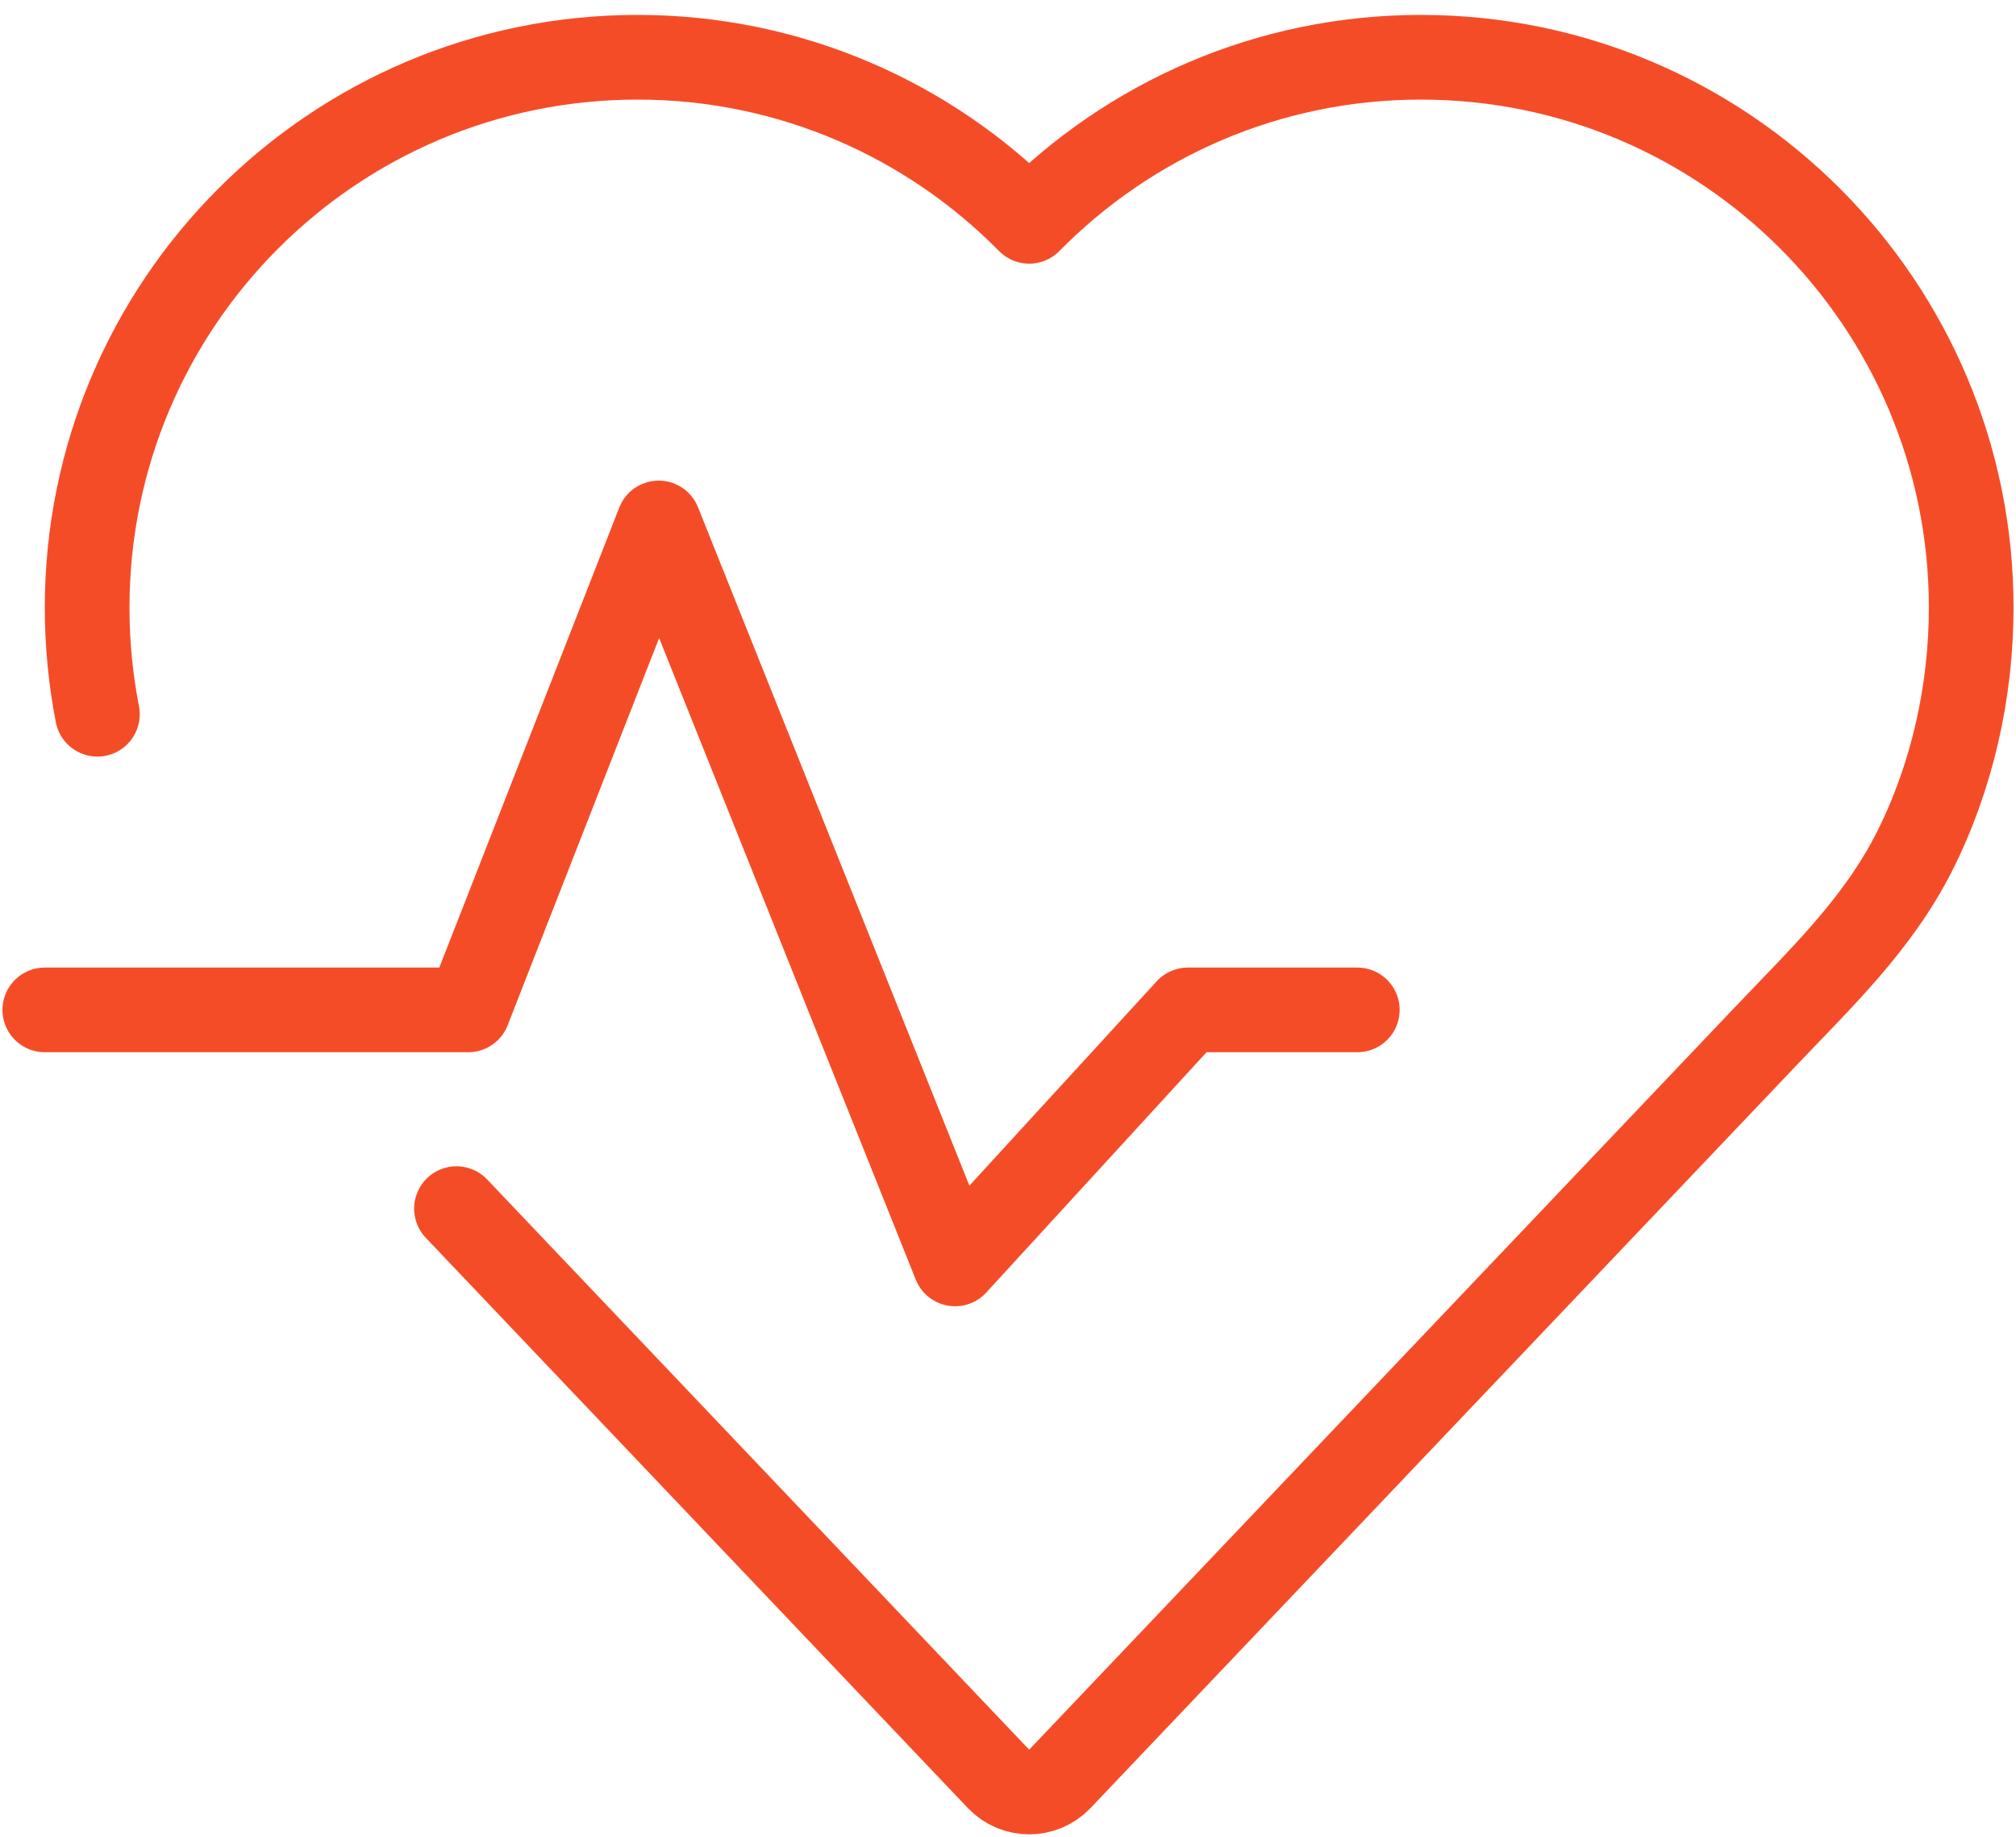 <?xml version="1.0" encoding="utf-8"?>
<!-- Generator: Adobe Illustrator 23.0.2, SVG Export Plug-In . SVG Version: 6.00 Build 0)  -->
<svg version="1.1" id="Layer_1" xmlns="http://www.w3.org/2000/svg" xmlns:xlink="http://www.w3.org/1999/xlink" x="0px" y="0px"
	 width="45px" height="41px" viewBox="0 0 45 41" enable-background="new 0 0 45 41" xml:space="preserve">
<path fill="none" stroke="#F54C28" stroke-width="1.89" stroke-linecap="round" stroke-linejoin="round" stroke-miterlimit="10" d="
	M2.174,15.943c-0.153-0.787-0.229-1.587-0.229-2.379c0-6.785,5.5-12.286,12.286-12.286c3.421,0,6.516,1.403,8.742,3.662
	c2.226-2.259,5.321-3.662,8.742-3.662C38.5,1.278,44,6.778,44,13.564c0,1.862-0.421,3.766-1.266,5.443
	c-0.822,1.63-2.103,2.84-3.341,4.144L23.658,39.706c-0.373,0.392-0.997,0.392-1.37,0L10.189,26.978"/>
<polyline fill="none" stroke="#F54C28" stroke-width="1.89" stroke-linecap="round" stroke-linejoin="round" stroke-miterlimit="10" points="
	1,22.542 10.451,22.542 14.703,11.673 21.319,28.212 26.516,22.542 30.297,22.542 "/>
</svg>
